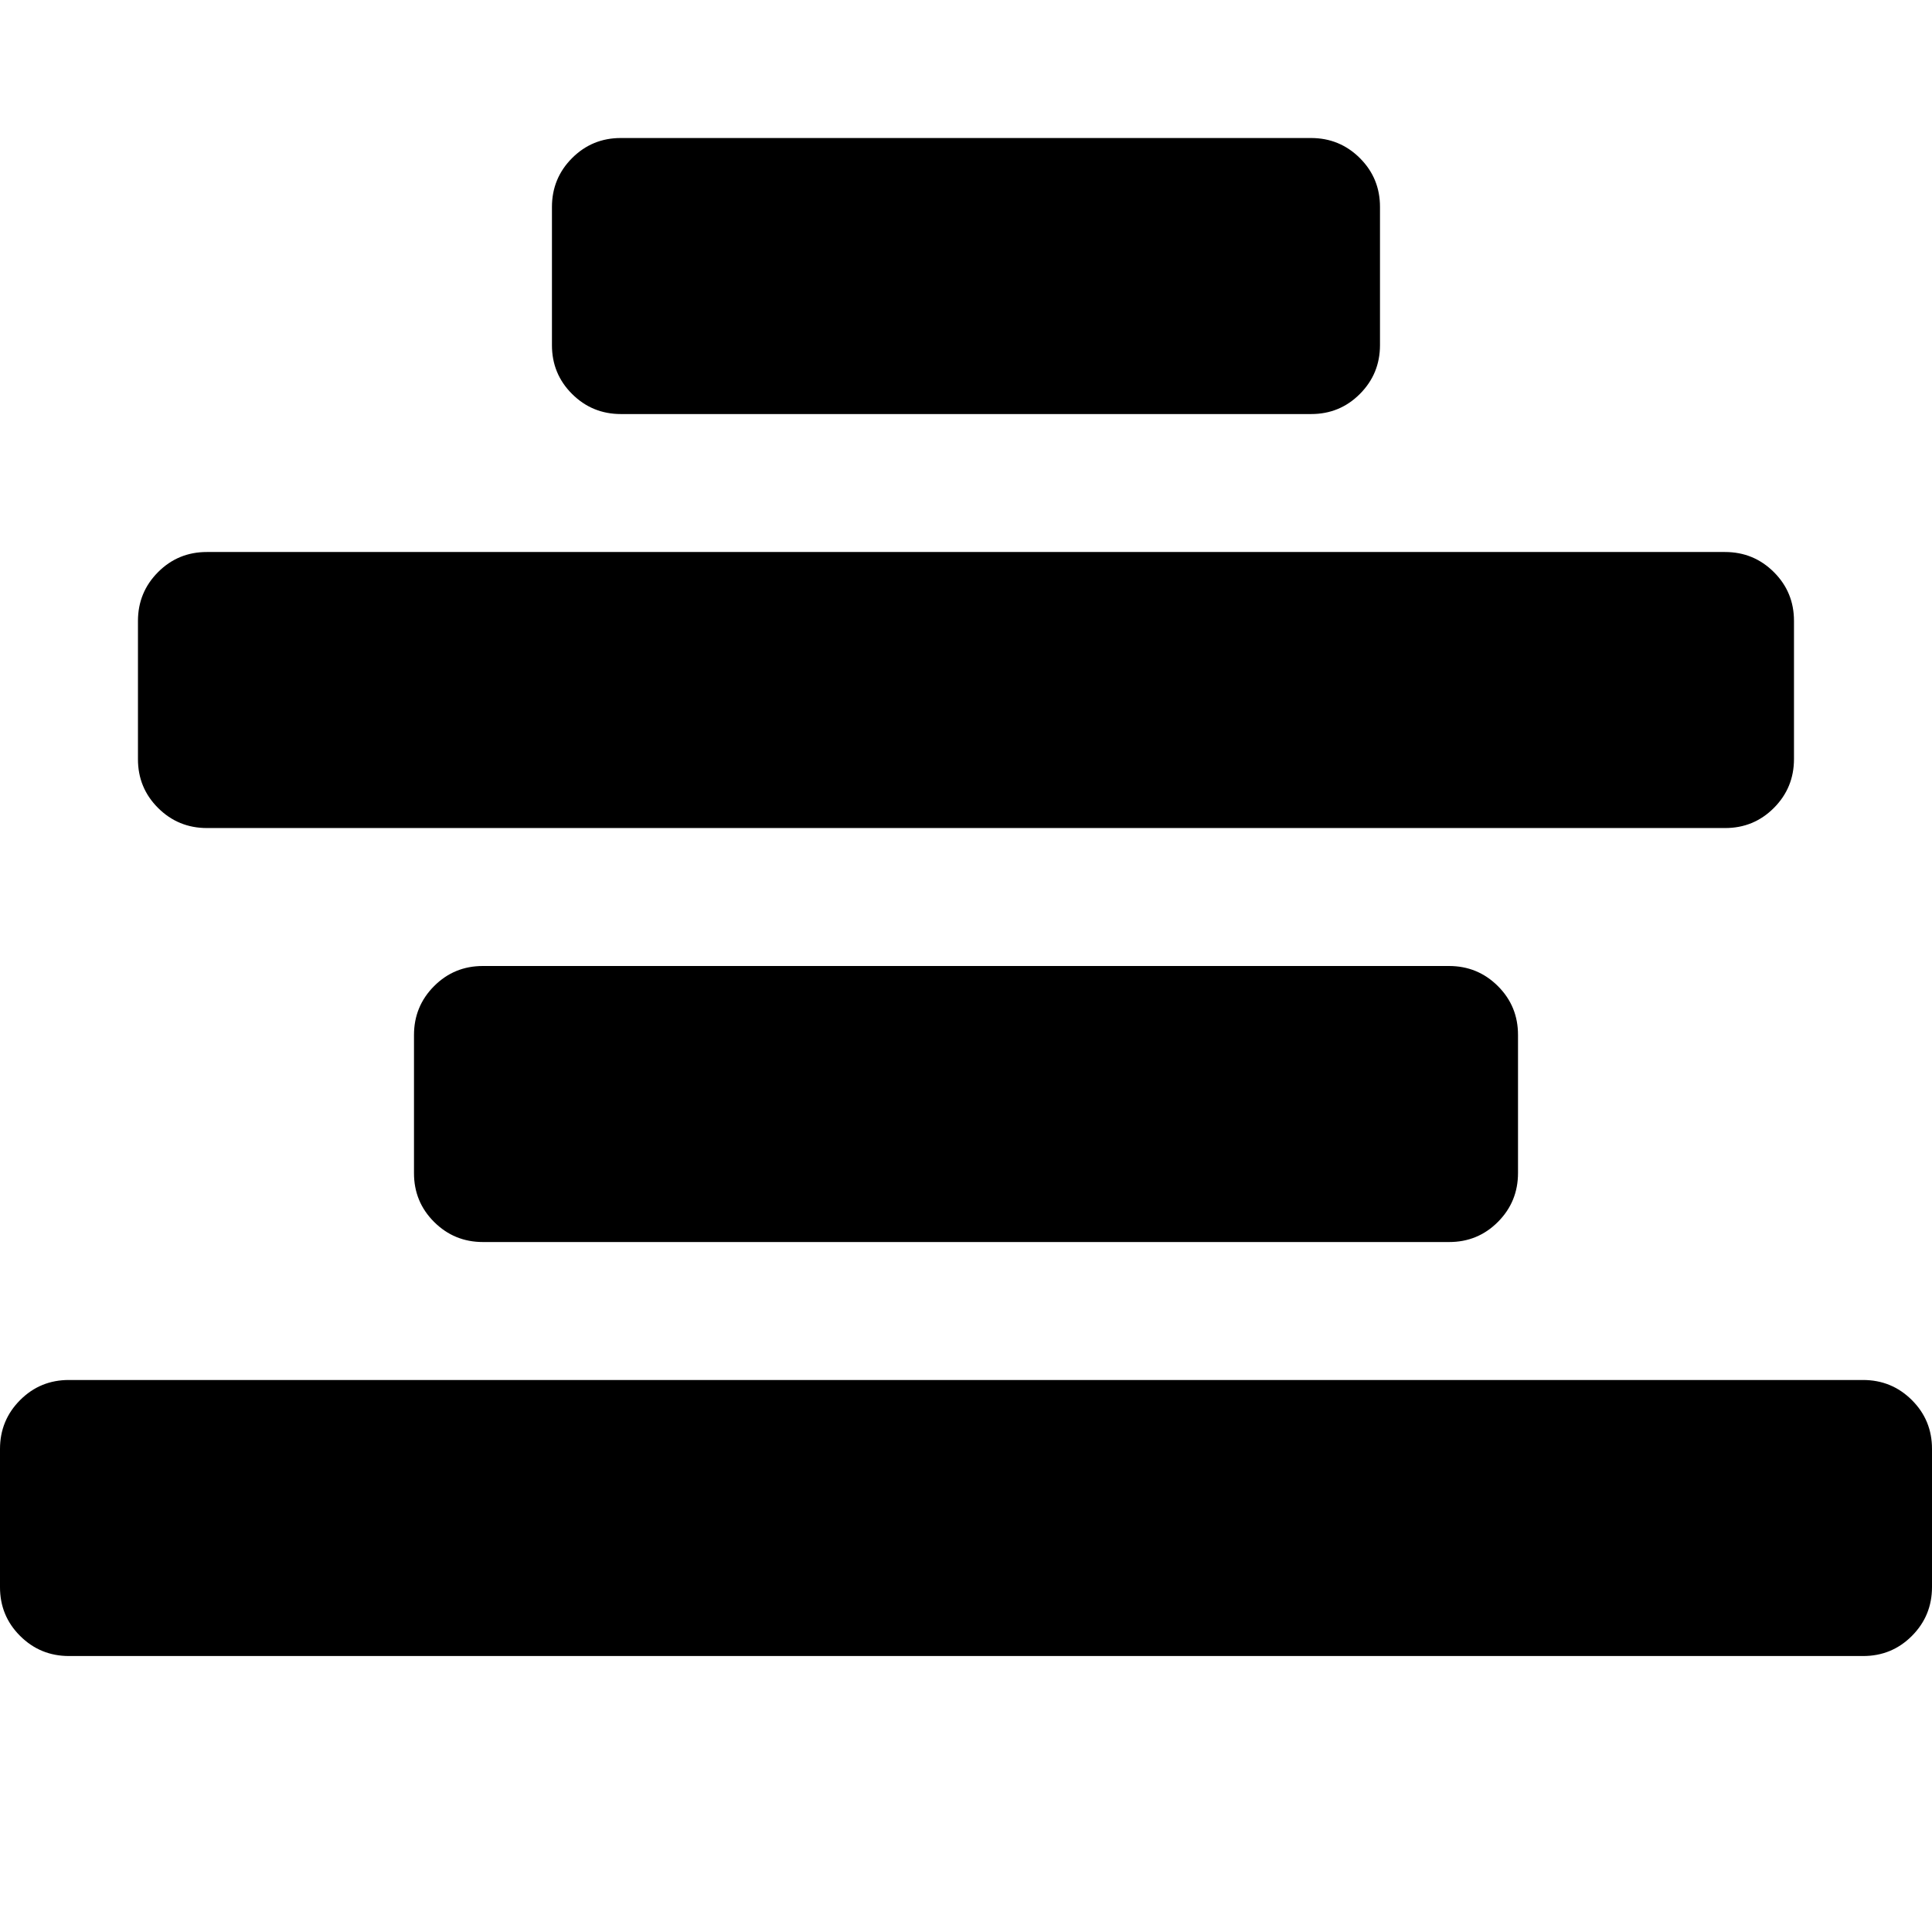 <?xml version="1.0" encoding="utf-8"?>
<!-- Generated by IcoMoon.io -->
<!DOCTYPE svg PUBLIC "-//W3C//DTD SVG 1.1//EN" "http://www.w3.org/Graphics/SVG/1.1/DTD/svg11.dtd">
<svg version="1.1" xmlns="http://www.w3.org/2000/svg" xmlns:xlink="http://www.w3.org/1999/xlink" width="32" height="32" viewBox="0 0 32 32">
<path d="M32 24v2.286q0 0.476-0.333 0.81t-0.81 0.333h-29.714q-0.476 0-0.81-0.333t-0.333-0.81v-2.286q0-0.476 0.333-0.81t0.81-0.333h29.714q0.476 0 0.81 0.333t0.333 0.81zM25.143 17.143v2.286q0 0.476-0.333 0.81t-0.81 0.333h-16q-0.476 0-0.81-0.333t-0.333-0.81v-2.286q0-0.476 0.333-0.81t0.81-0.333h16q0.476 0 0.81 0.333t0.333 0.81zM29.714 10.286v2.286q0 0.476-0.333 0.81t-0.81 0.333h-25.143q-0.476 0-0.81-0.333t-0.333-0.81v-2.286q0-0.476 0.333-0.81t0.81-0.333h25.143q0.476 0 0.81 0.333t0.333 0.81zM22.857 3.429v2.286q0 0.476-0.333 0.81t-0.81 0.333h-11.429q-0.476 0-0.81-0.333t-0.333-0.81v-2.286q0-0.476 0.333-0.81t0.81-0.333h11.429q0.476 0 0.81 0.333t0.333 0.81z"></path>
</svg>
